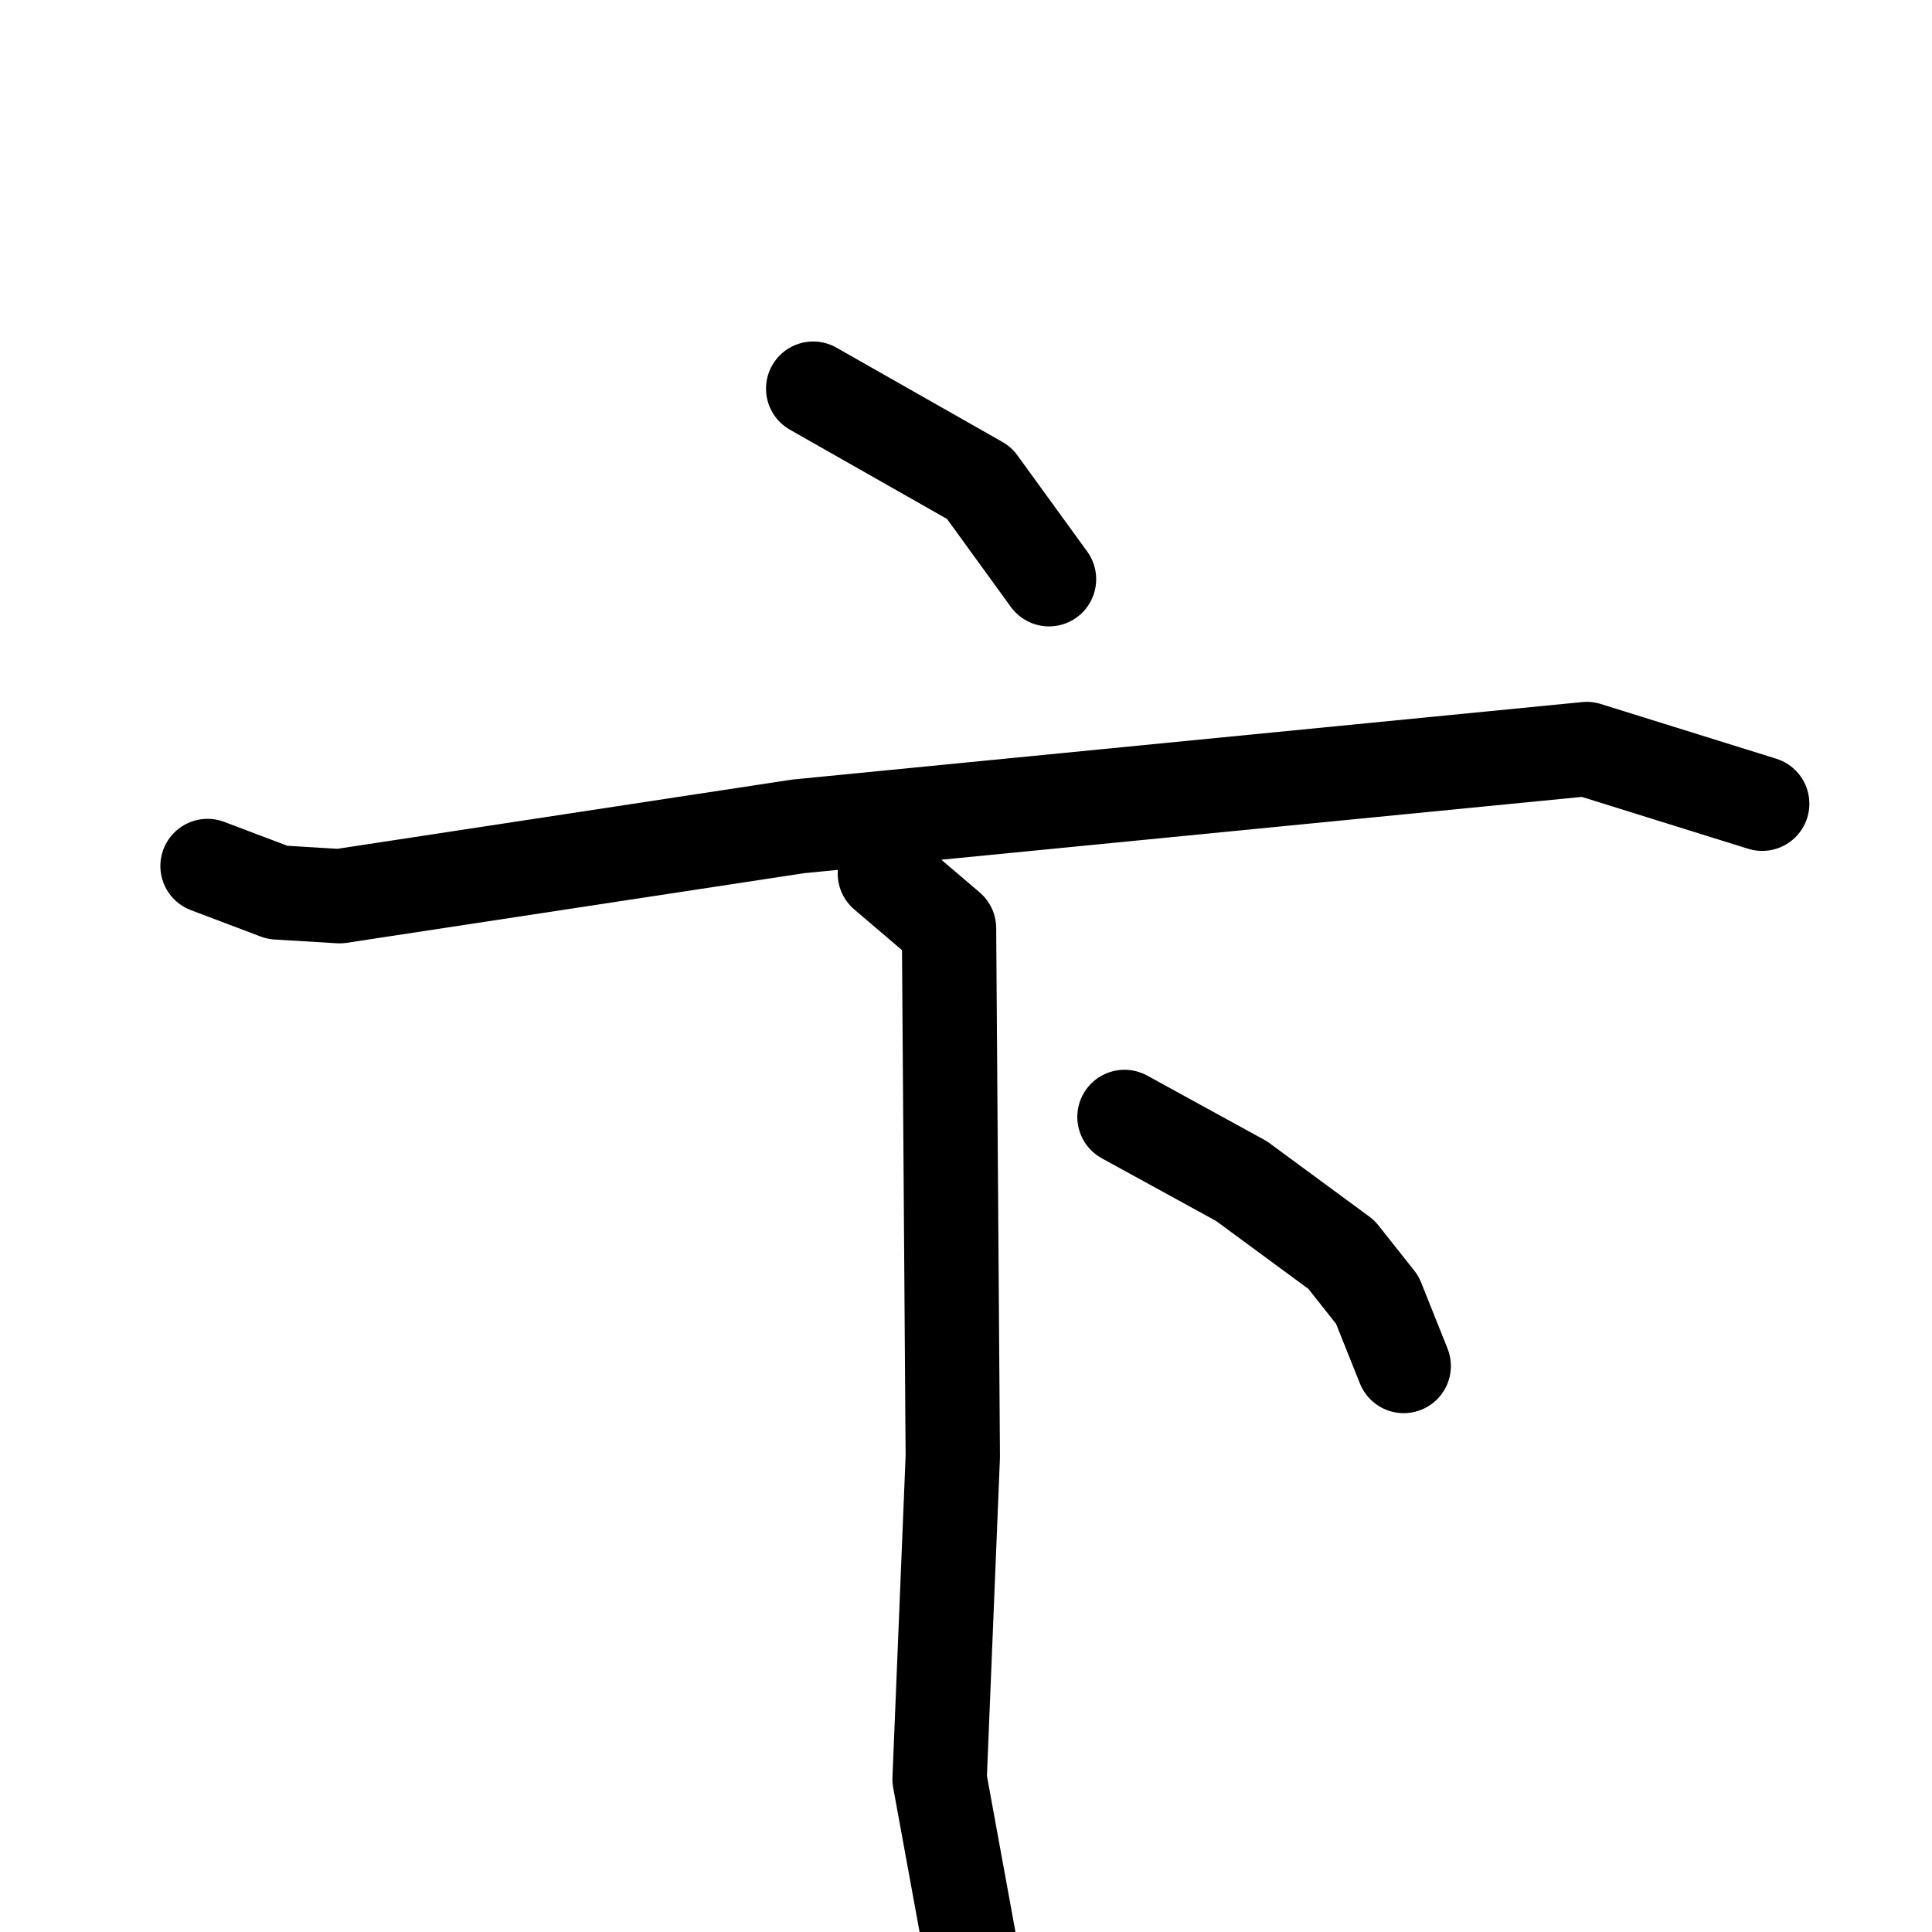 <svg xmlns="http://www.w3.org/2000/svg" viewBox="0 0 1024 1024">
  <g style="fill:none;stroke:#000000;stroke-width:50;stroke-linecap:round;stroke-linejoin:round;" transform="scale(1, 1) translate(0, 0)">
    <path d="M 431.0,206.0 L 519.0,256.0 L 556.0,307.0"/>
    <path d="M 110.0,459.0 L 147.0,473.0 L 180.0,475.0 L 423.0,438.0 L 841.0,397.0 L 934.0,426.0"/>
    <path d="M 469.0,463.0 L 503.0,492.0 L 505.0,772.0 L 498.0,943.0 L 515.0,1036.0"/>
    <path d="M 596.0,592.0 L 658.0,626.0 L 711.0,665.0 L 730.0,689.0 L 744.0,724.0"/>
  </g>
</svg>
